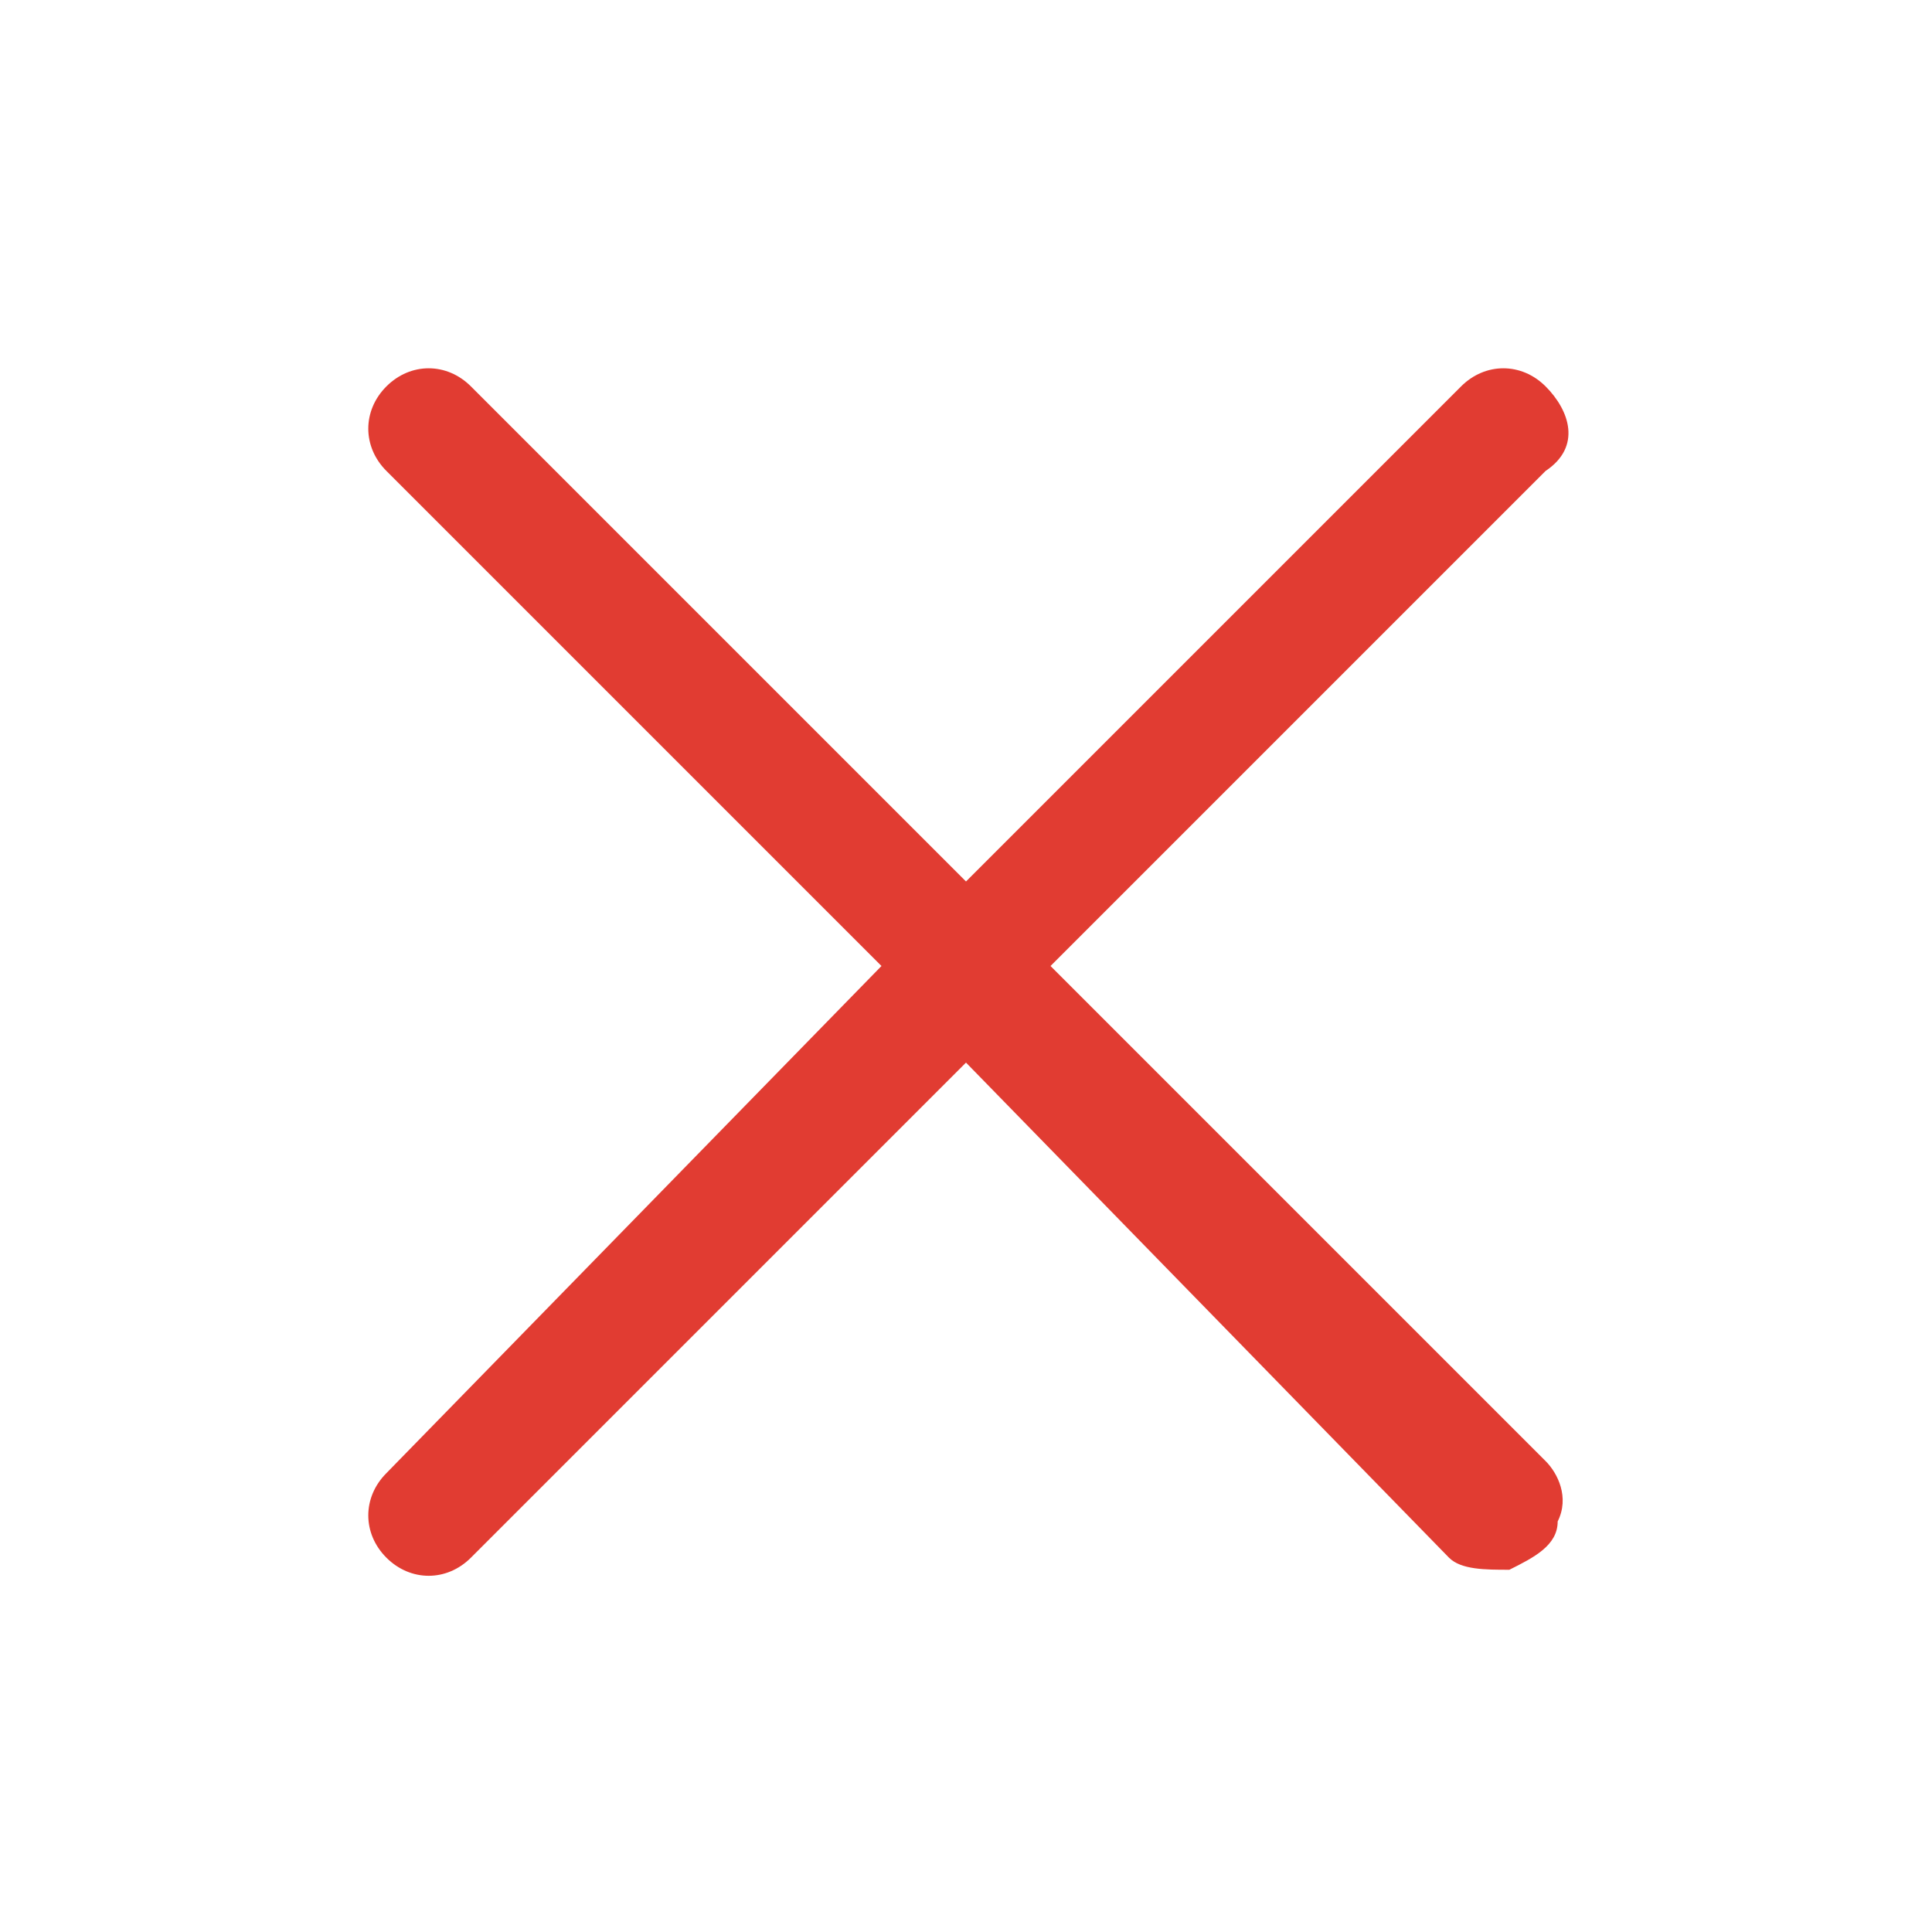 <svg xmlns="http://www.w3.org/2000/svg" viewBox="0 0 16 16">
  <g fill="none" fill-rule="evenodd">
    <polygon fill="#EF4D2B" fill-opacity=".1" fill-rule="nonzero" points="0 0 16 0 16 16 0 16" opacity="0"/>
    <path fill="#E13C32" d="M12.8,3.9 L8.7,8 L12.8,12.1 C12.9,12.2 13,12.4 12.9,12.6 C12.9,12.8 12.7,12.9 12.5,13 C12.3,13 12.1,13 12,12.9 L8,8.8 L3.9,12.9 C3.7,13.1 3.4,13.1 3.2,12.9 C3,12.7 3,12.4 3.2,12.2 L7.3,8 L3.2,3.9 C3,3.7 3,3.4 3.2,3.2 C3.4,3 3.7,3 3.9,3.2 L8,7.3 L12.1,3.2 C12.3,3 12.6,3 12.8,3.2 C13,3.4 13.1,3.7 12.8,3.9 Z"/>
  </g>
</svg>
